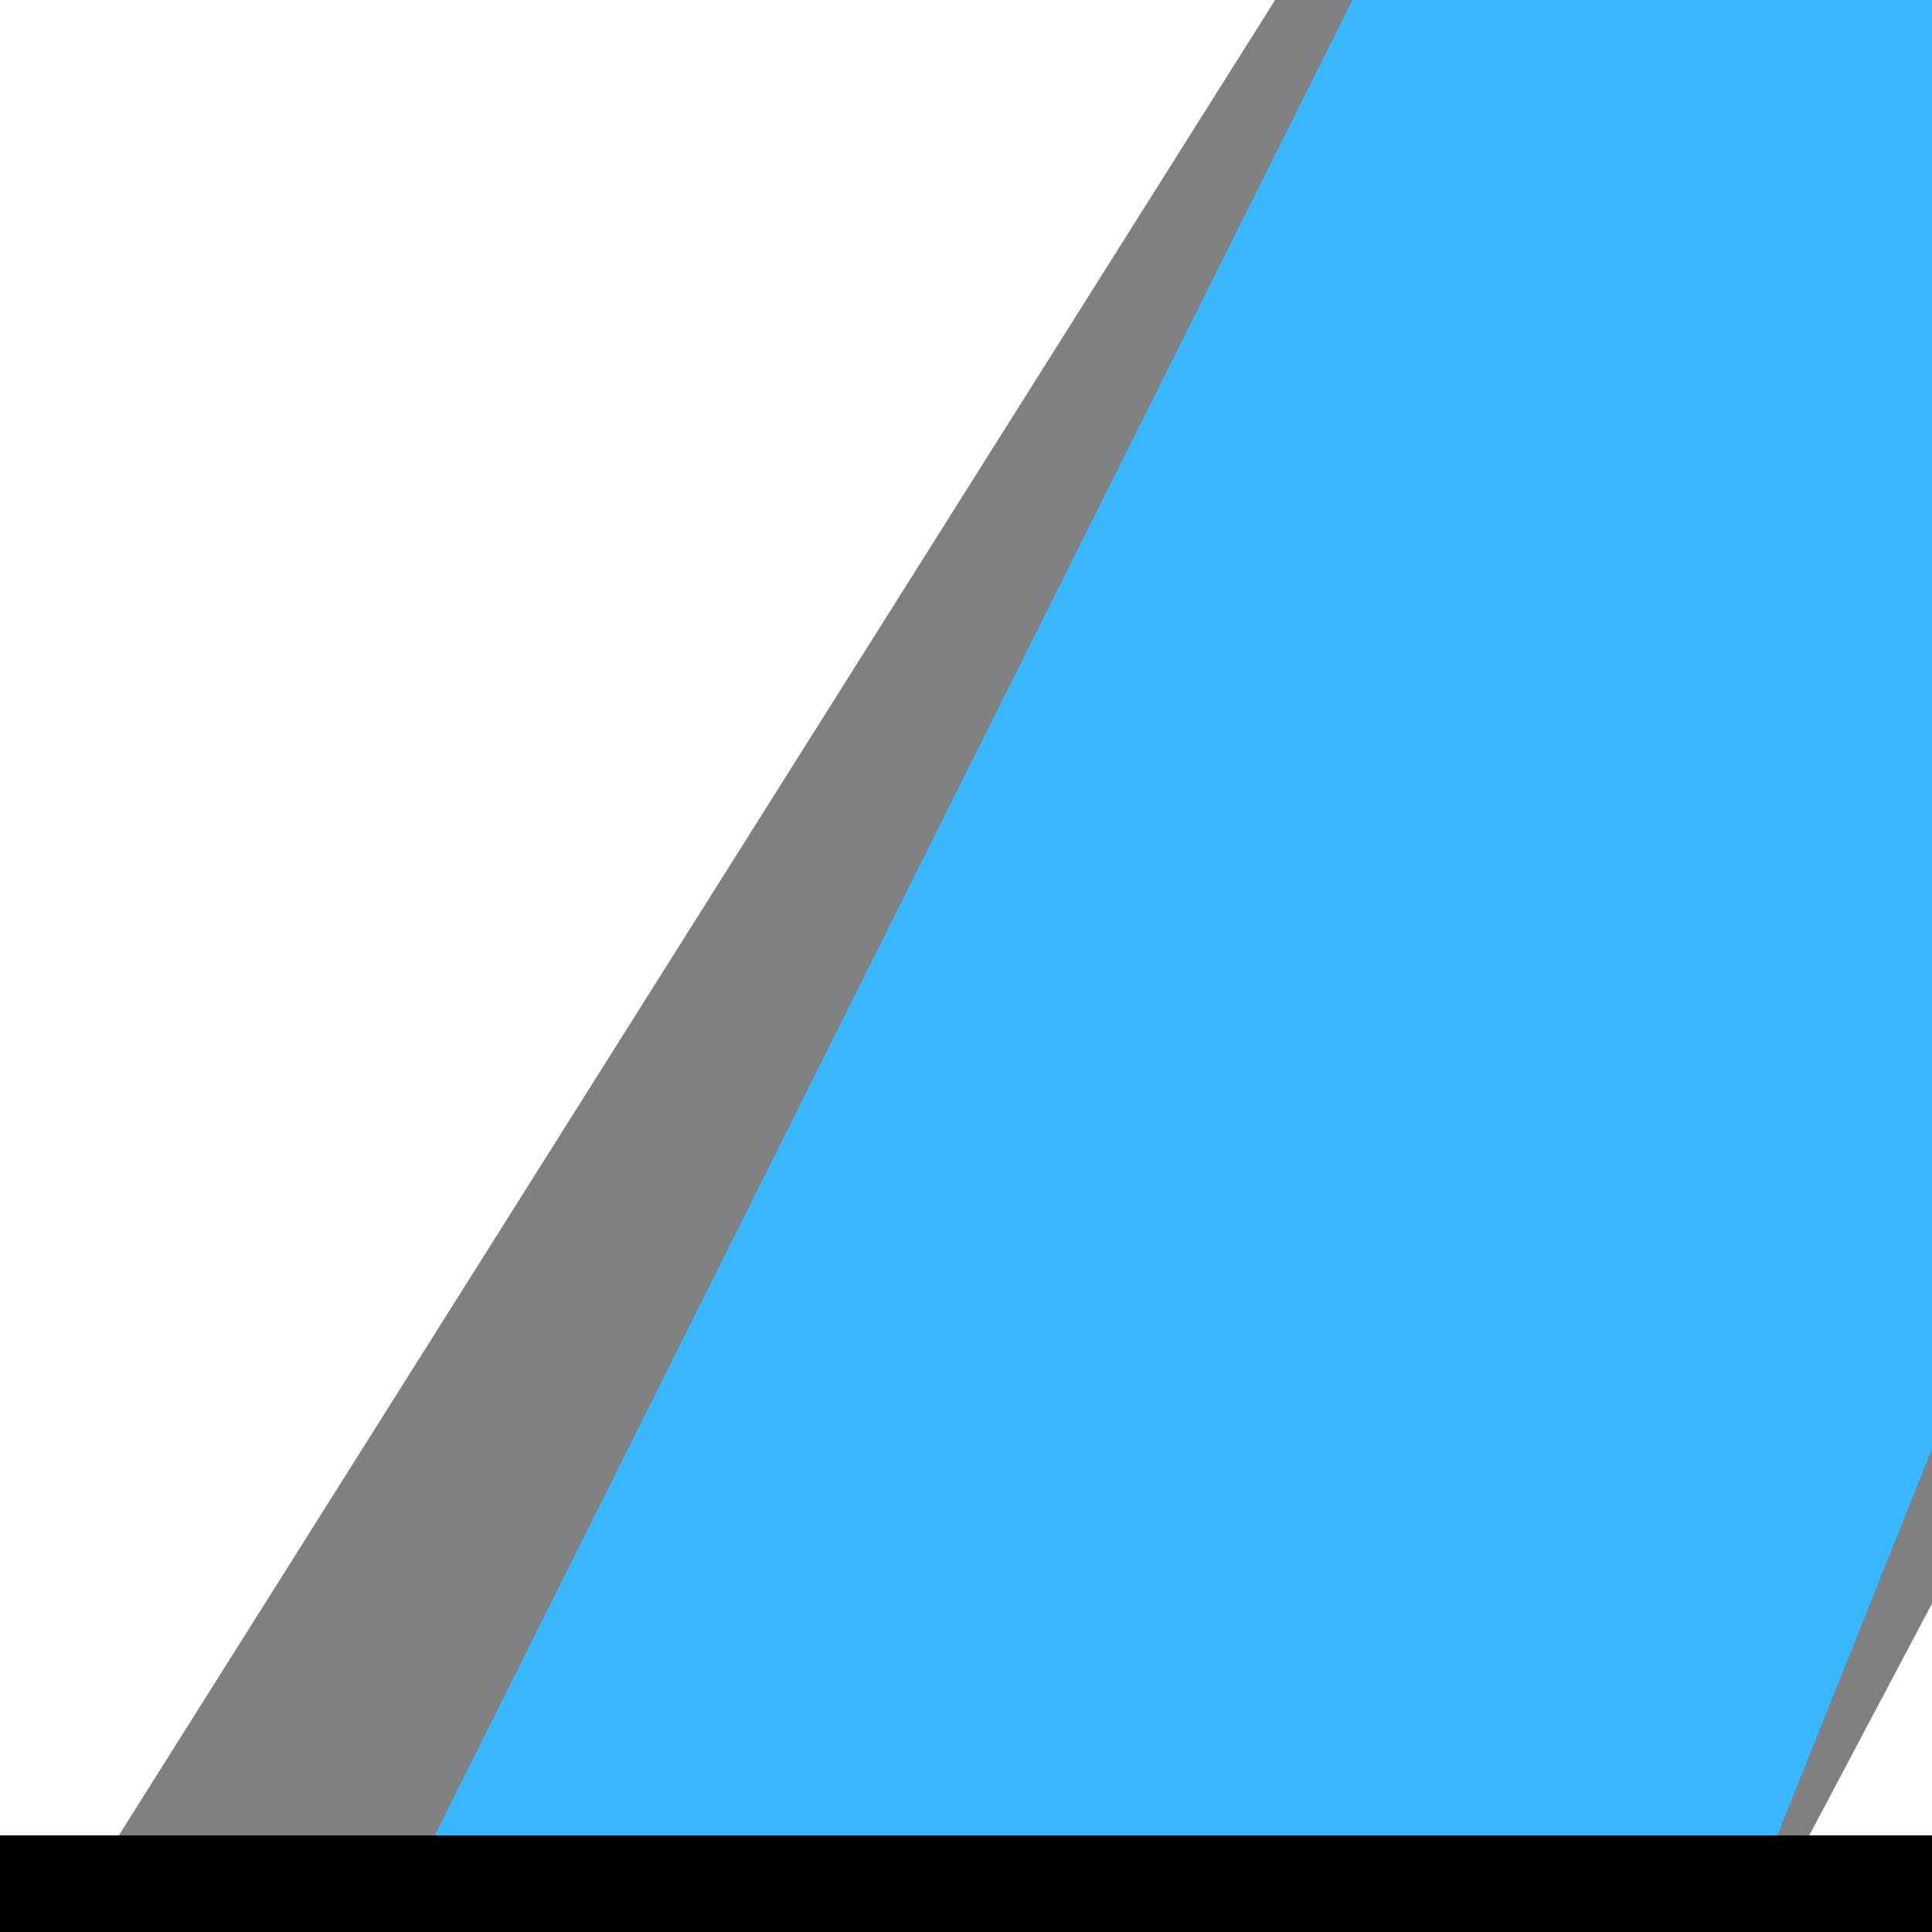 <svg height="100" width="100" xmlns="http://www.w3.org/2000/svg">
  <rect width="100%" height="100%" fill="#808080" stroke="none"/>
  <path d="M70 0 L100 0 L100 75 L90 100 L20 100 Z" style="fill:#38B6FF;"/>
  <path d="M0 0 L66 0 L3 100 L0 100 Z" style="fill:#FFFFFF;"/>
  <path d="M100 100 L91 100 L100 83 Z" style="fill:#FFFFFF;"/>
  <path d="M0 100 L0 95 L100 95 L100 100 Z" style="fill:#000000;"/>
</svg>